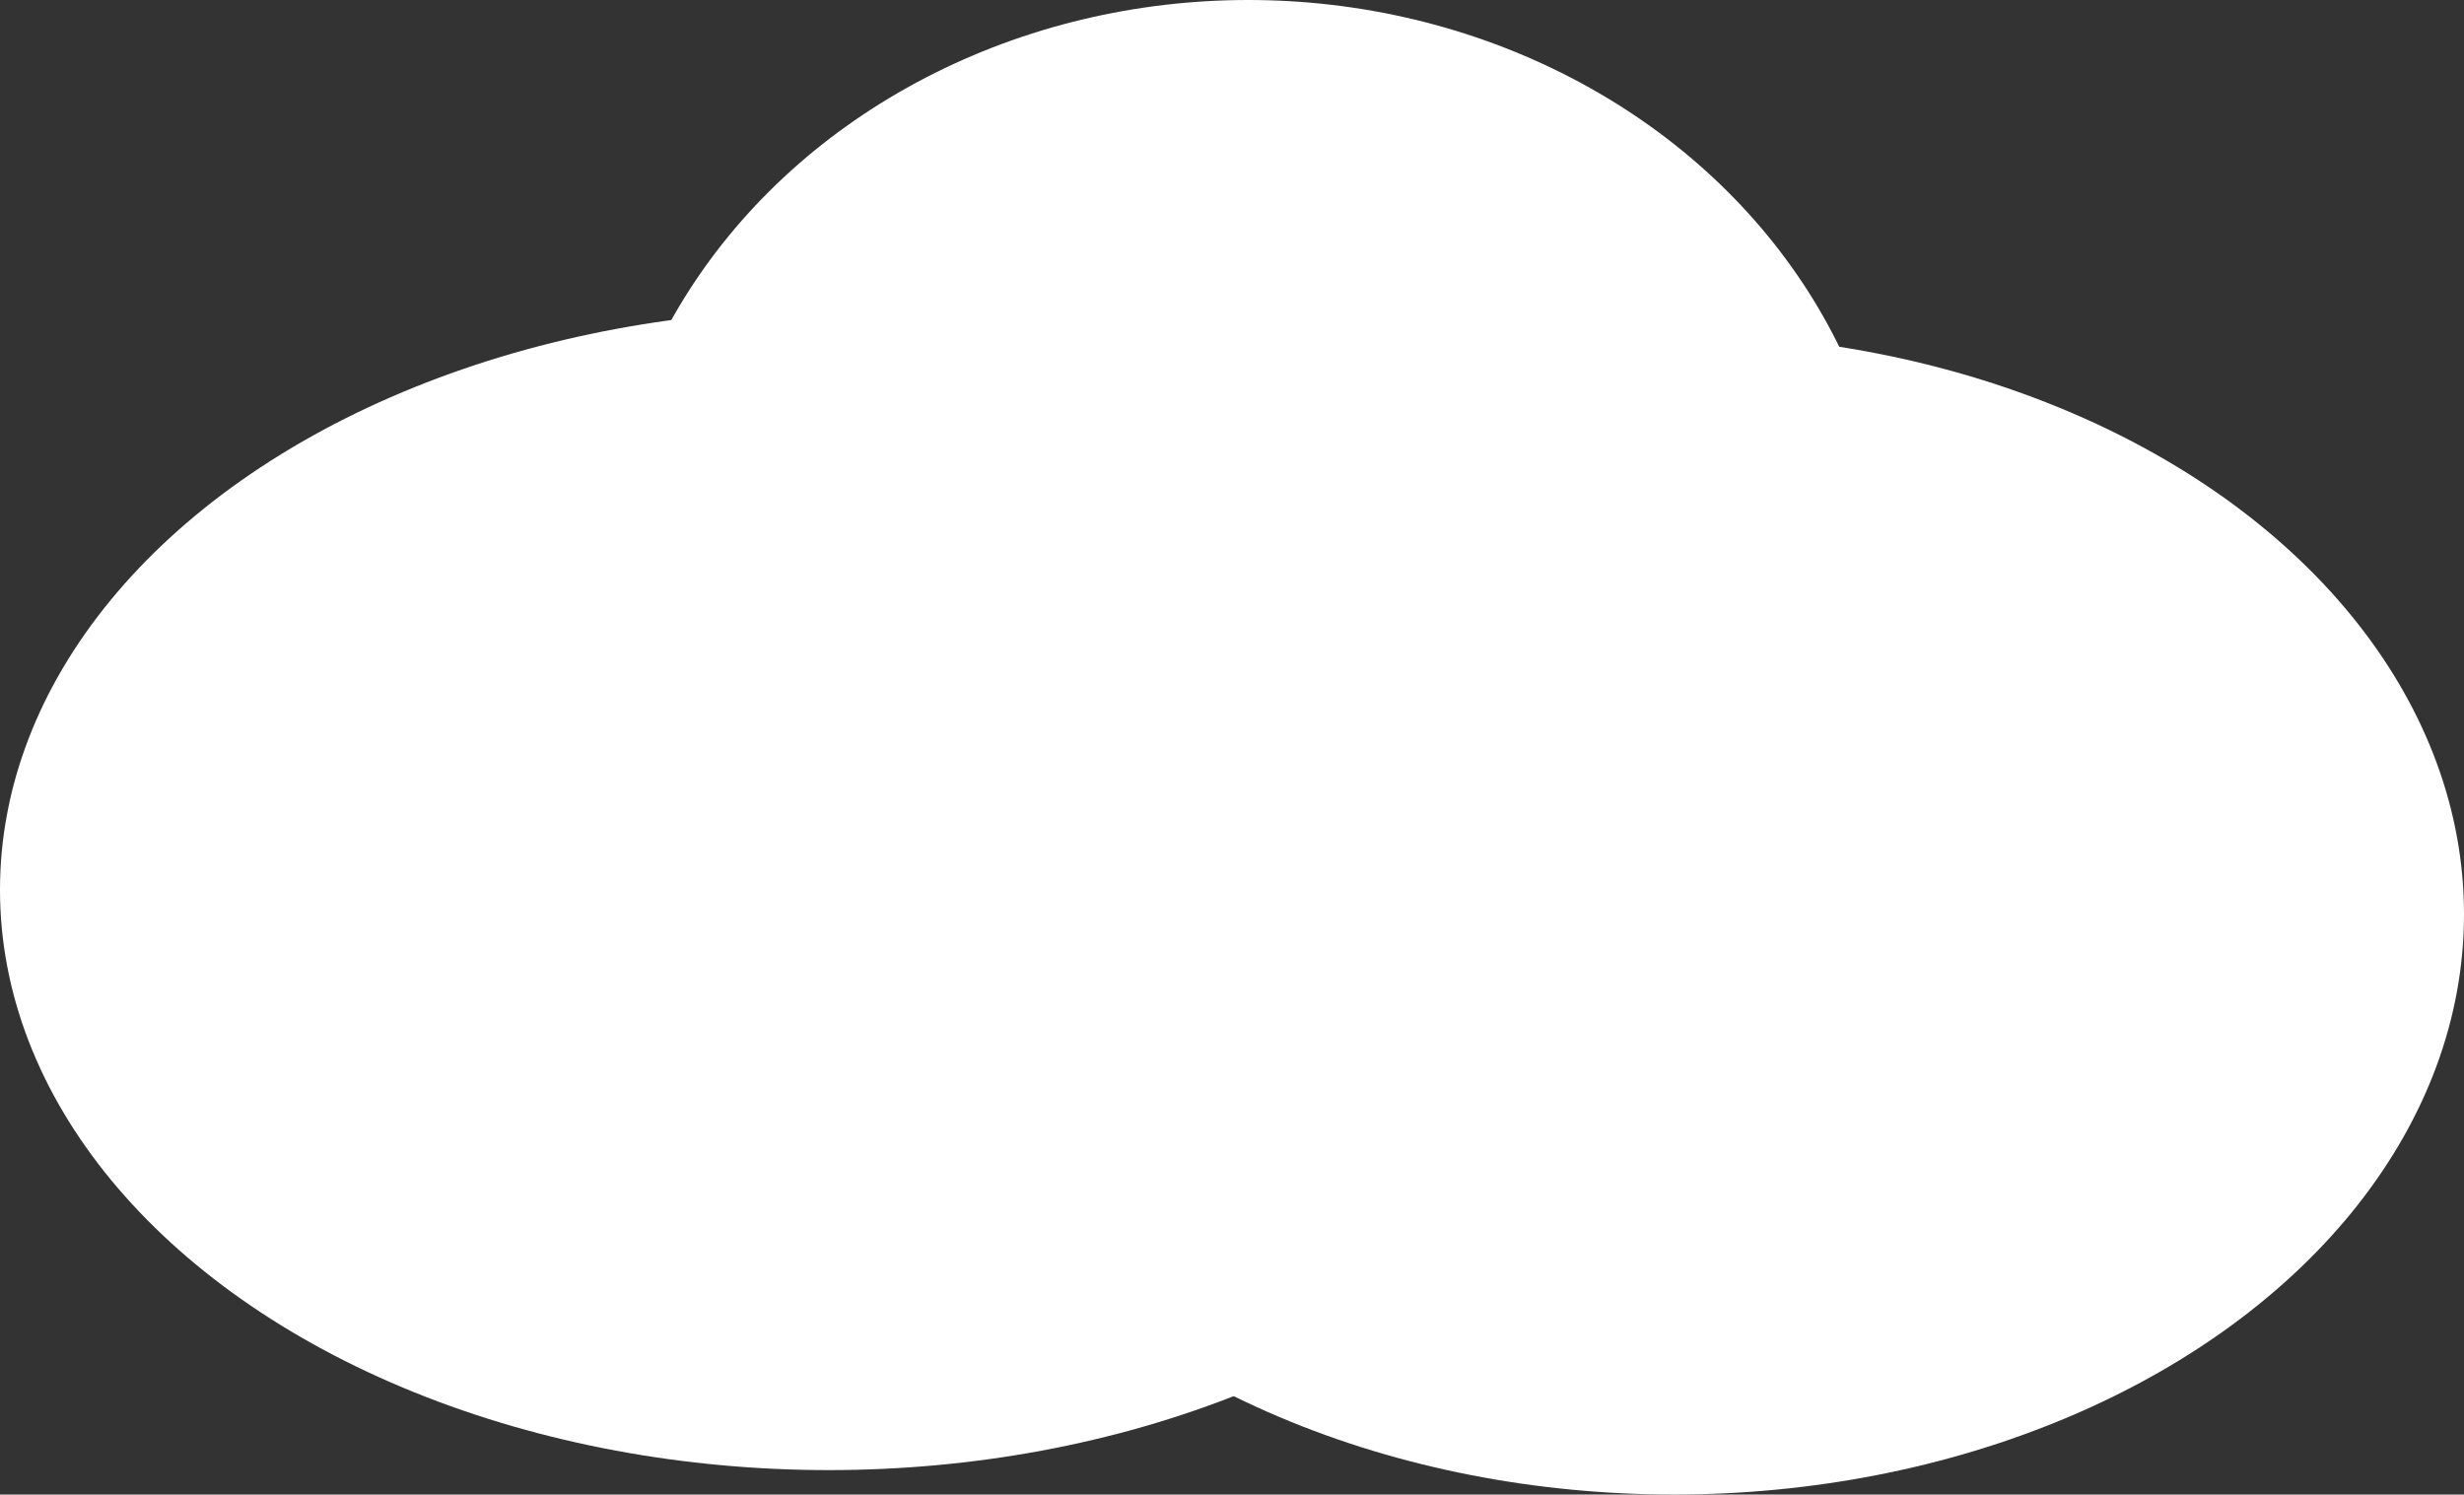 <svg width="605" height="367" viewBox="0 0 605 367" fill="none" xmlns="http://www.w3.org/2000/svg">
<rect x="0" y="0" width="605" height="367" fill="#333333" stroke="none"/>
<ellipse cx="306.5" cy="142.5" rx="158.5" ry="142.5" fill="white"/>
<ellipse cx="203.5" cy="218.5" rx="203.5" ry="142.5" fill="white"/>
<ellipse cx="411" cy="224.5" rx="194" ry="142.5" fill="white"/>
</svg>
